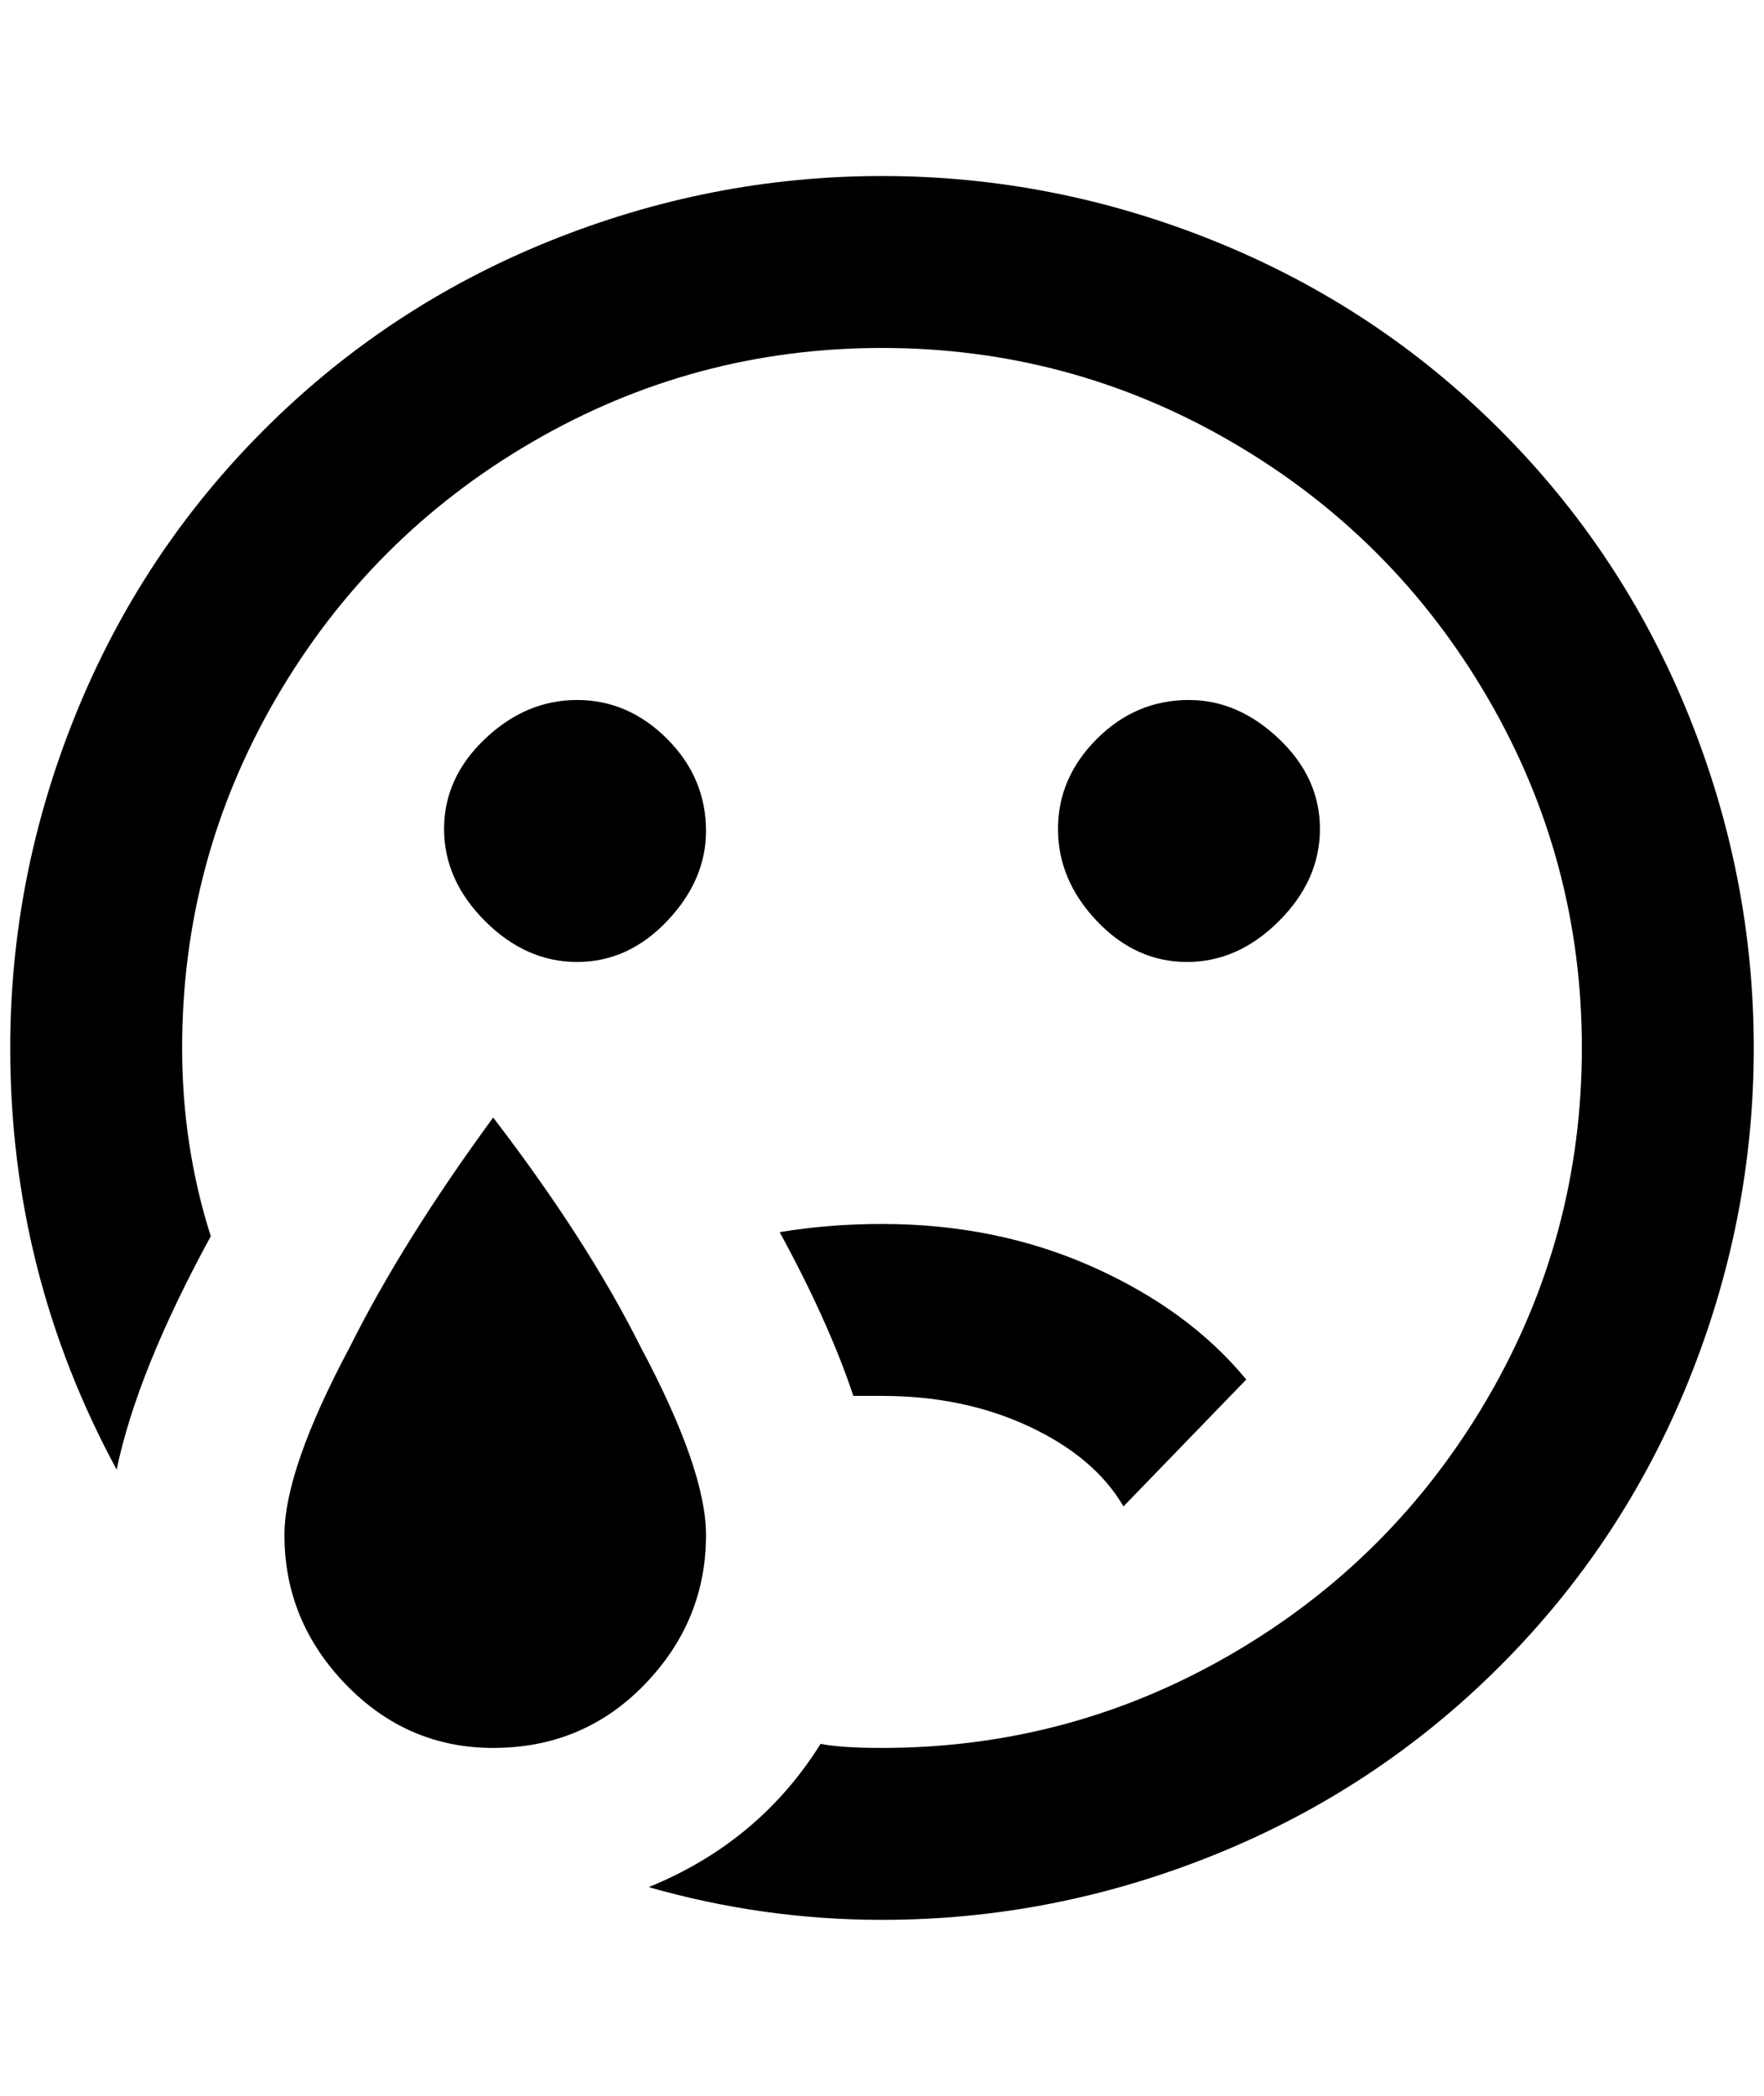 <?xml version="1.0" standalone="no"?>
<!DOCTYPE svg PUBLIC "-//W3C//DTD SVG 1.1//EN" "http://www.w3.org/Graphics/SVG/1.1/DTD/svg11.dtd" >
<svg xmlns="http://www.w3.org/2000/svg" xmlns:xlink="http://www.w3.org/1999/xlink" version="1.1" viewBox="-10 0 1724 2048">
   <path fill="currentColor"
d="M472 1708q-84 0 -144 -62t-60 -146q0 -64 64 -184q52 -104 140 -224q92 120 144 224q64 120 64 184q0 84 -60 146t-148 62zM852 172q-168 0 -326 64t-278 184t-184 278t-64 326q0 220 104 412q20 -96 92 -228q-28 -88 -28 -184q0 -184 92 -342t250 -250t342 -92t342 92
t250 250t92 342t-92 342t-250 250t-342 92q-40 0 -60 -4q-60 96 -168 140q112 32 228 32q168 0 326 -64t278 -184t184 -278t64 -326t-64 -326t-184 -278t-278 -184t-326 -64zM852 1196q-52 0 -100 8q48 88 72 160h28q80 0 144 30t92 78l120 -124q-56 -68 -150 -110t-206 -42
zM1152 684q-52 0 -90 38t-38 88t38 90t88 40t90 -40t40 -90t-40 -88t-88 -38zM680 812q0 -52 -38 -90t-88 -38t-90 38t-40 88t40 90t90 40t88 -40t38 -88z" />
</svg>
